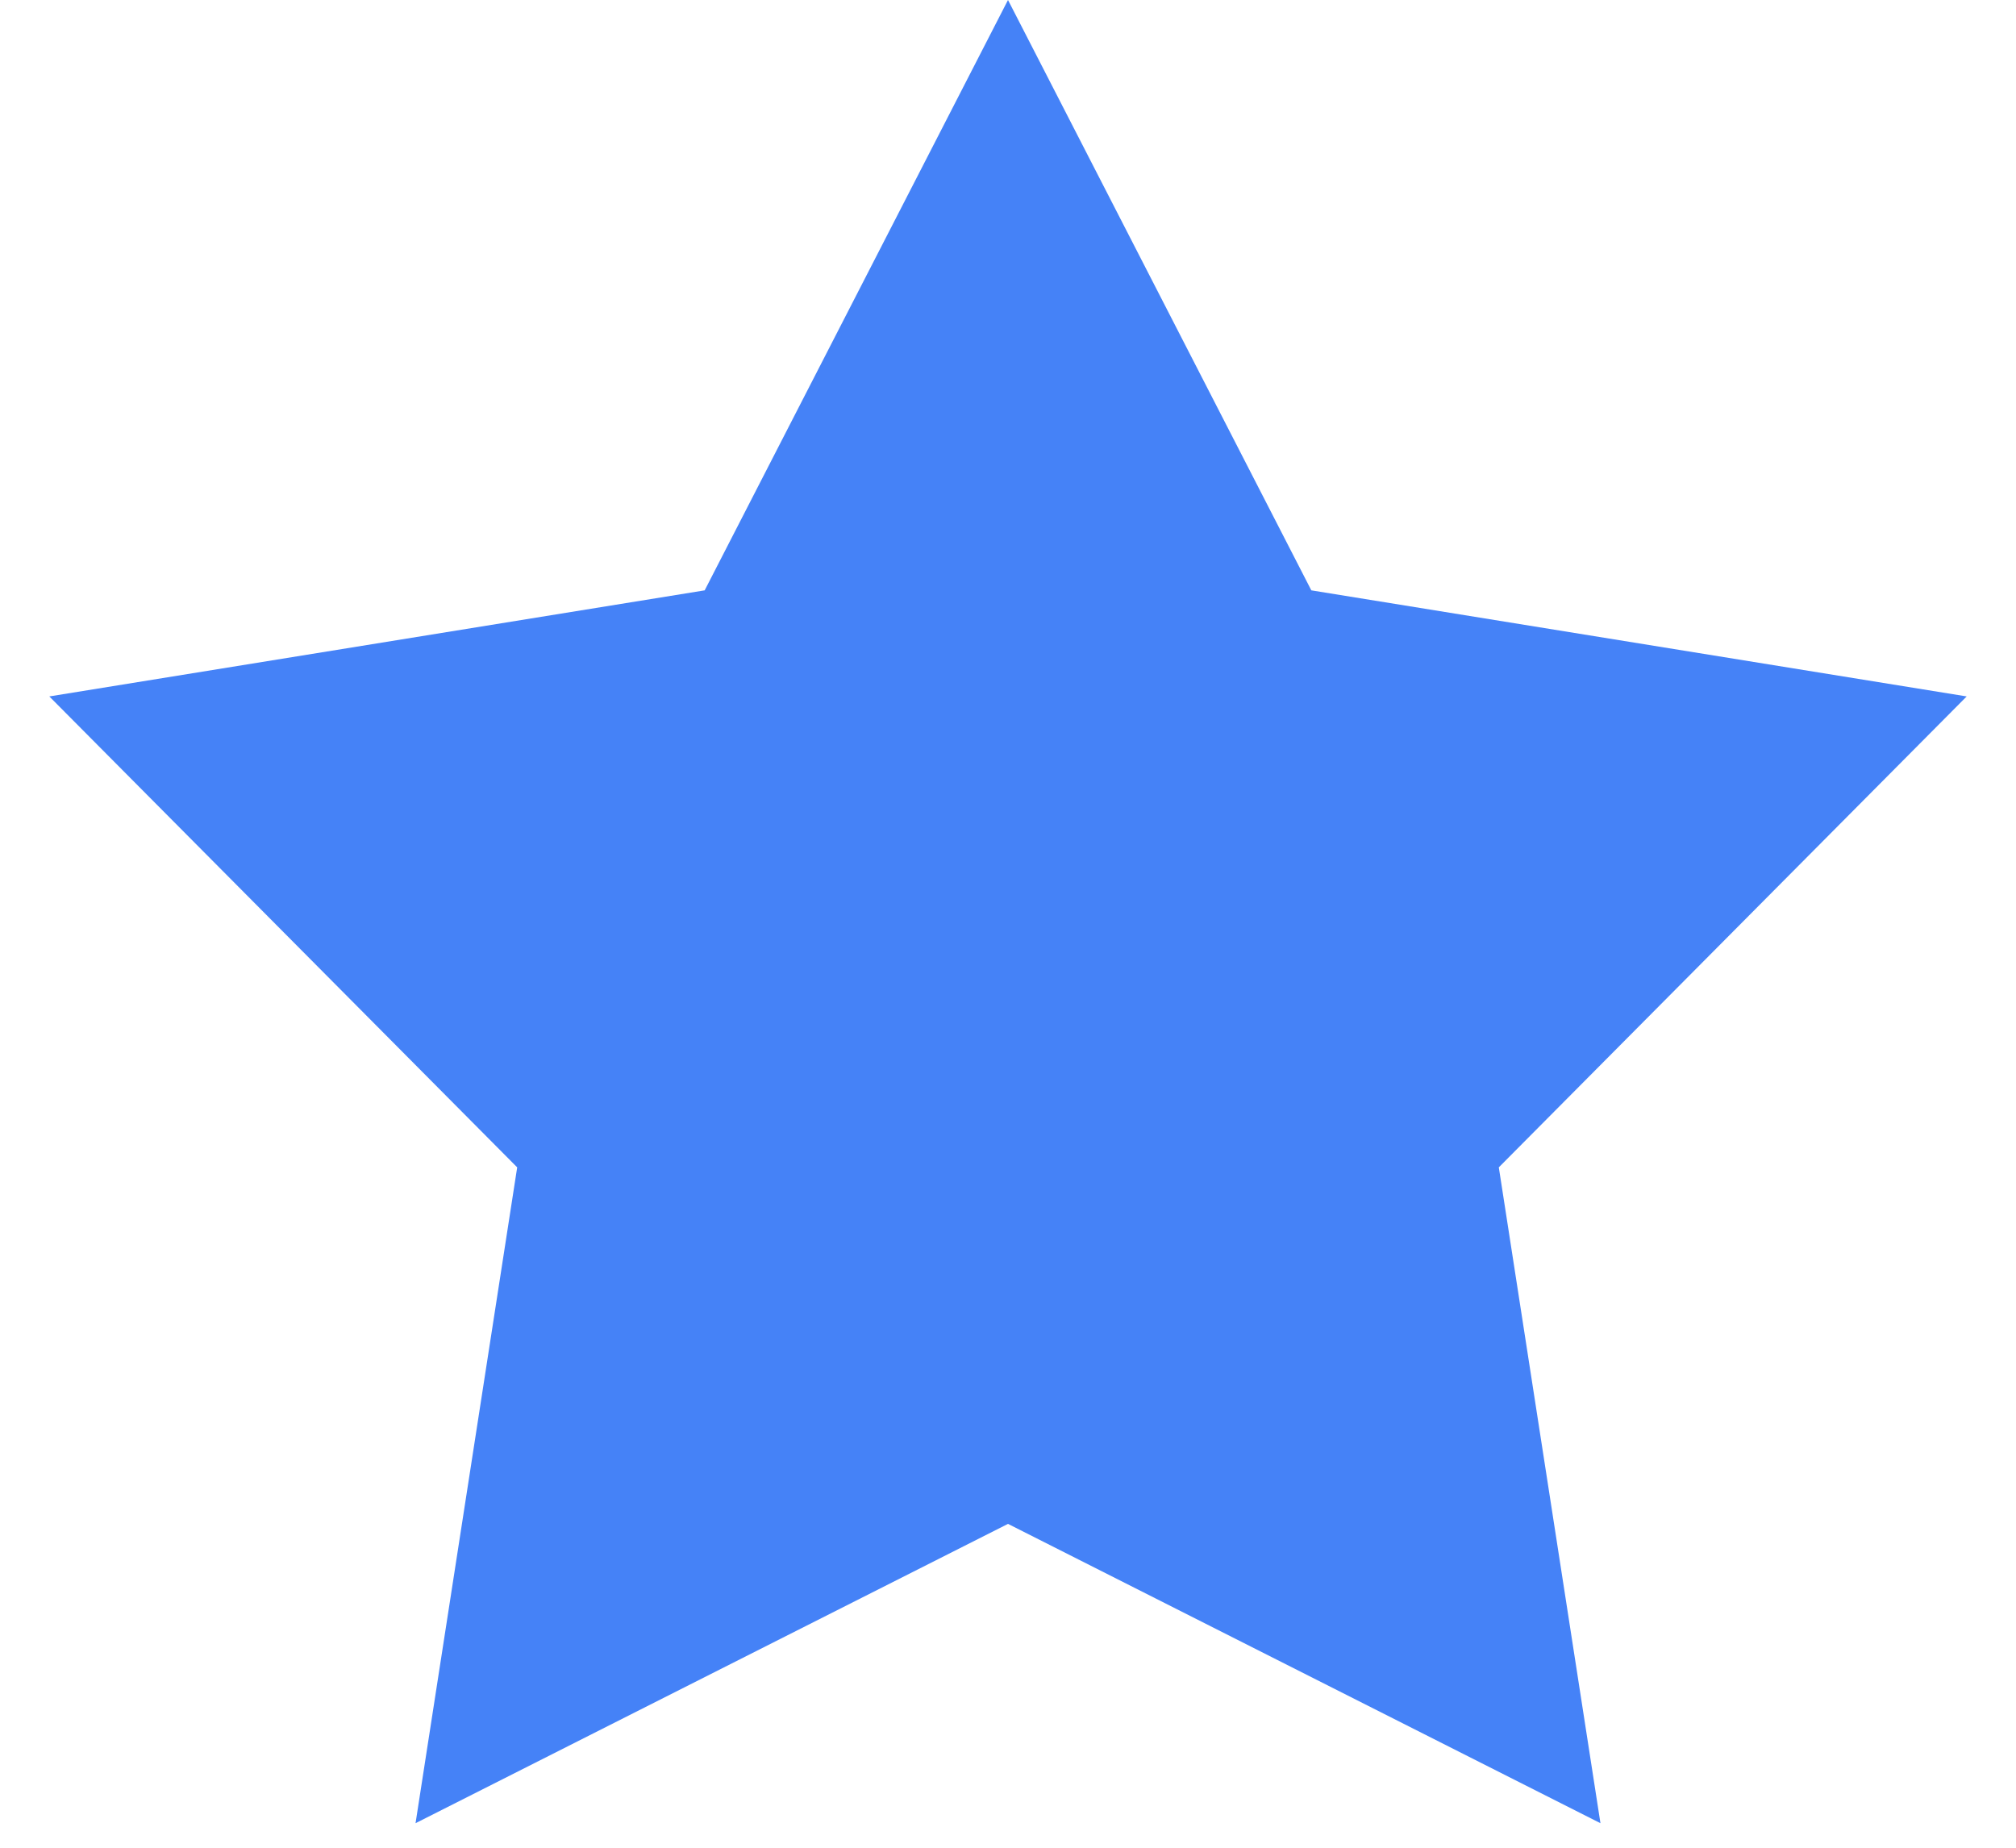 <svg width="24" height="22" viewBox="0 0 24 22" fill="none" xmlns="http://www.w3.org/2000/svg">
<path d="M12 0L15.611 7.029L23.413 8.292L17.843 13.899L19.053 21.708L12 18.144L4.947 21.708L6.157 13.899L0.587 8.292L8.389 7.029L12 0Z" fill="#4582F7"/>
</svg>

